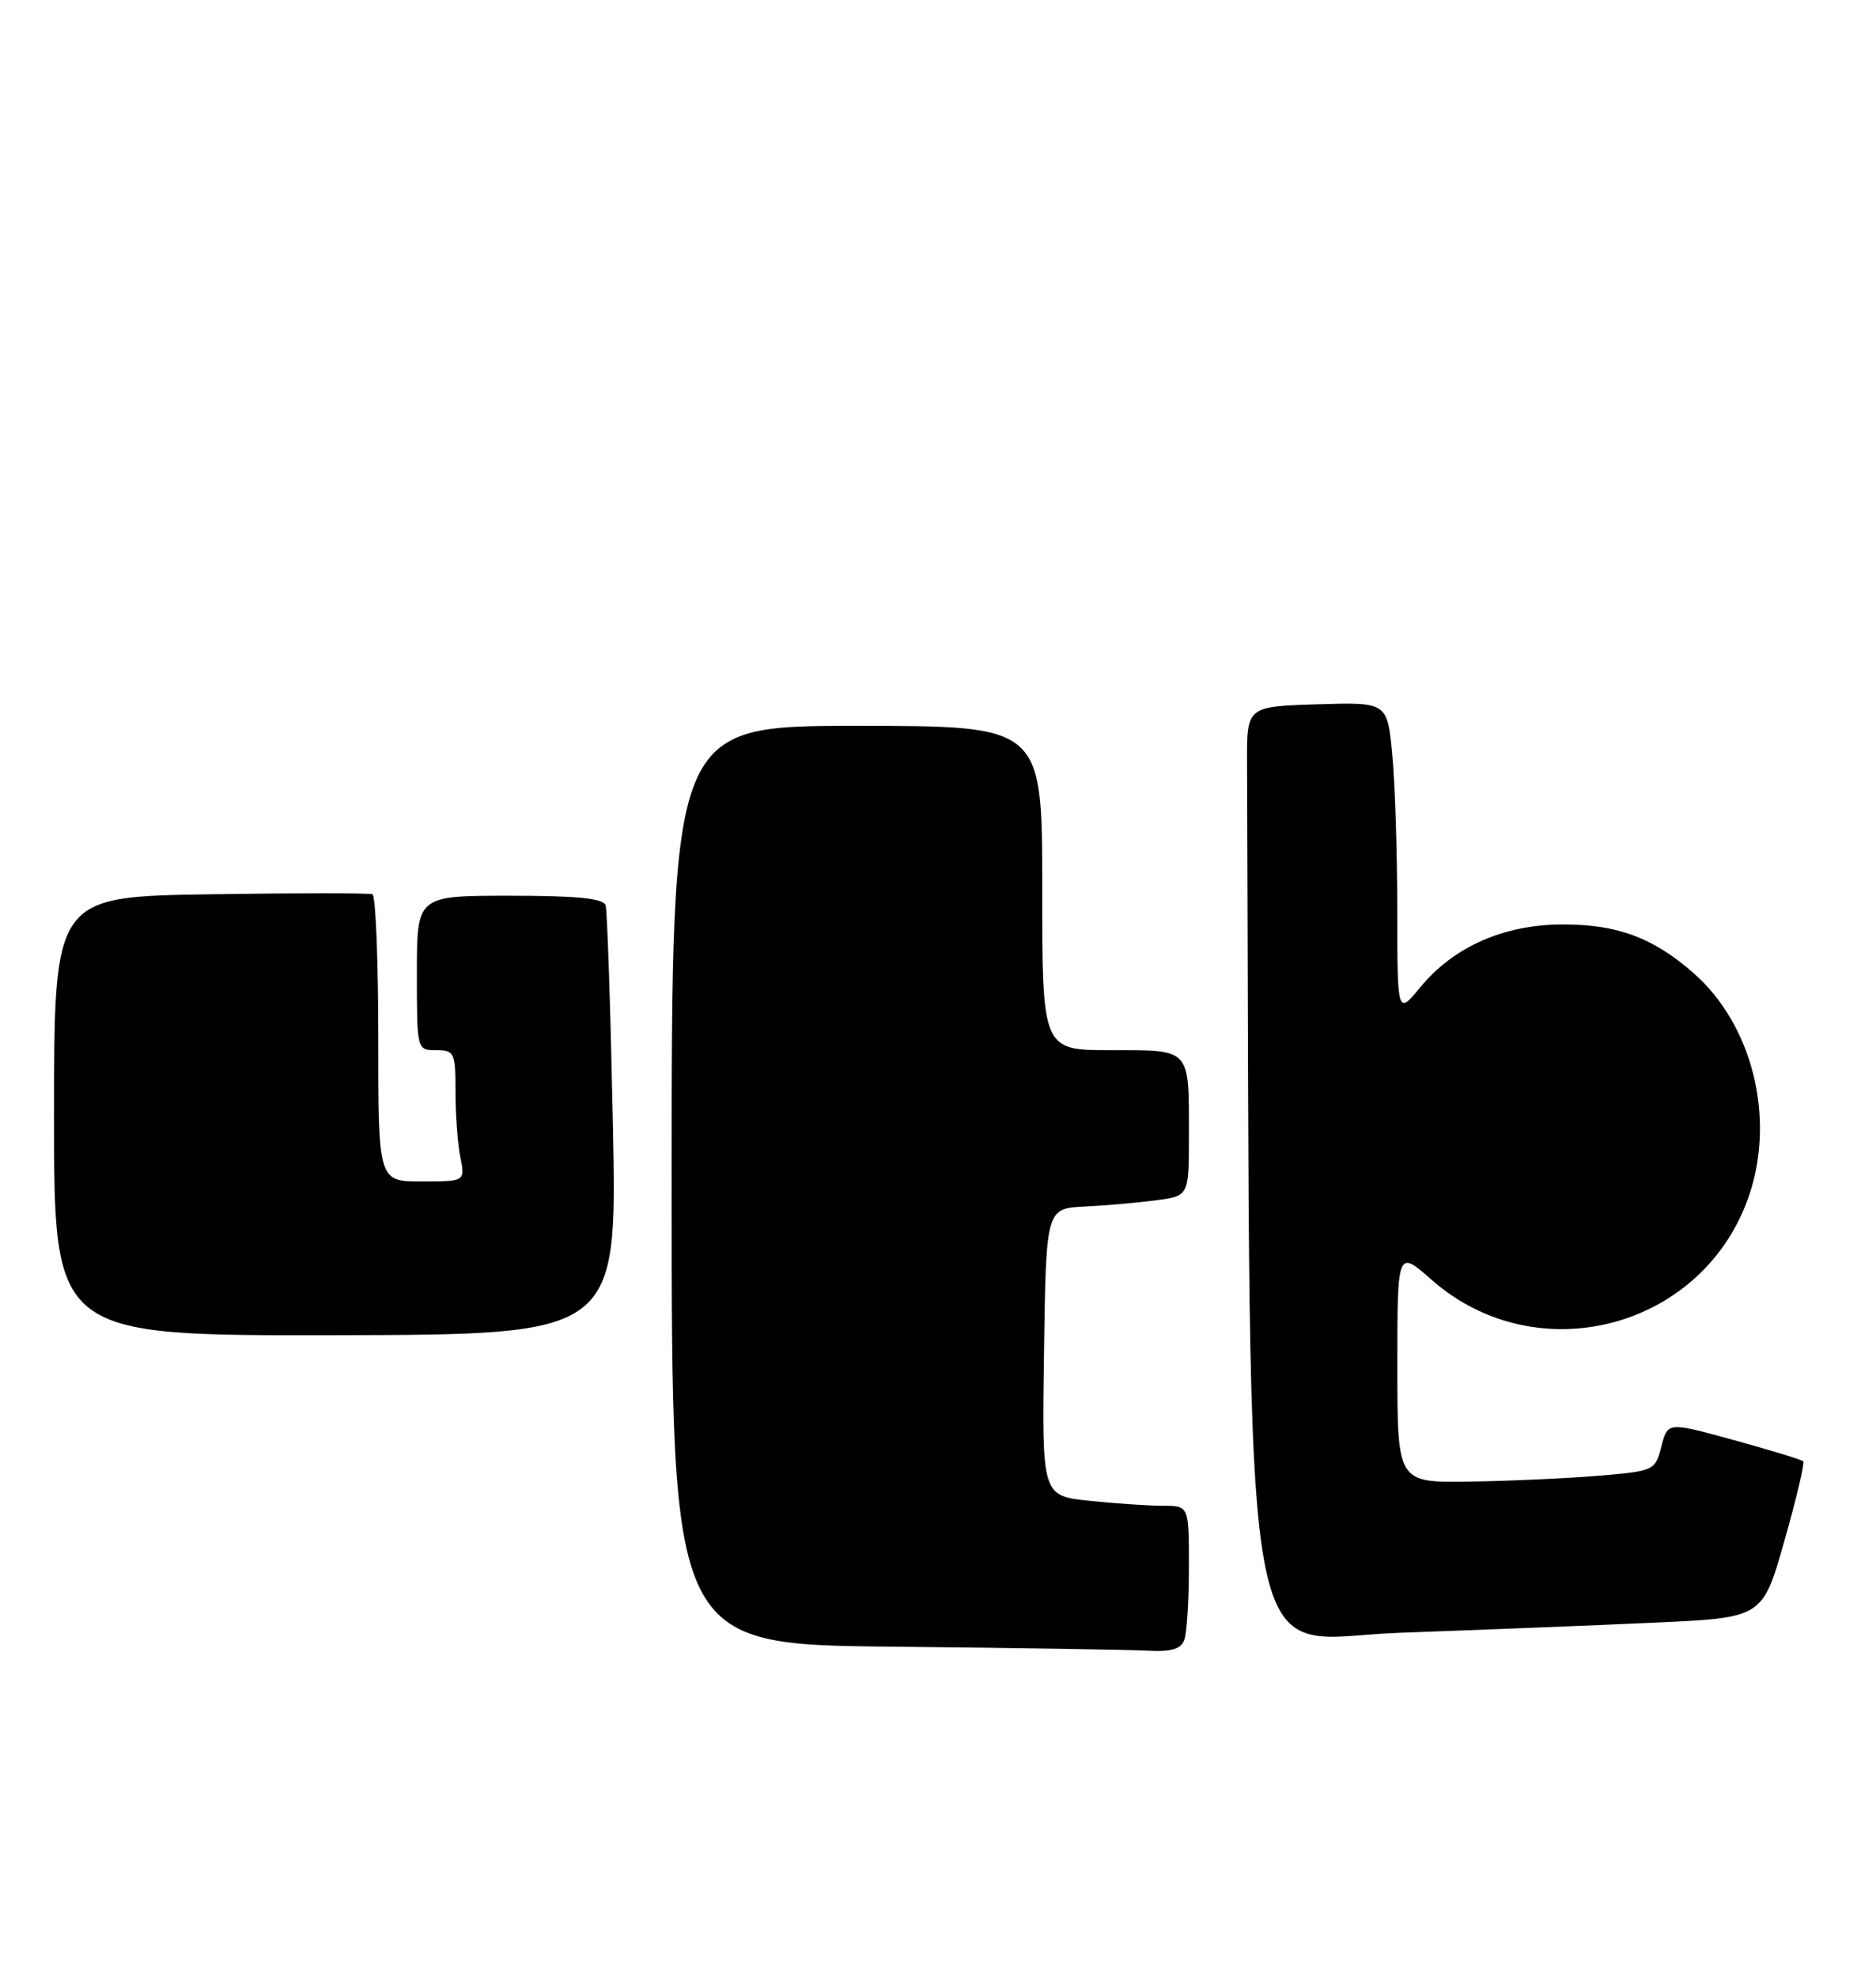 <?xml version="1.0" encoding="UTF-8" standalone="no"?>
<!DOCTYPE svg PUBLIC "-//W3C//DTD SVG 1.1//EN" "http://www.w3.org/Graphics/SVG/1.1/DTD/svg11.dtd" >
<svg xmlns="http://www.w3.org/2000/svg" xmlns:xlink="http://www.w3.org/1999/xlink" version="1.1" viewBox="0 0 243 256">
 <g >
 <path fill="currentColor"
d=" M 153.39 212.42 C 153.73 211.55 154.00 207.27 154.00 202.92 C 154.00 195.00 154.00 195.00 150.65 195.00 C 148.80 195.00 144.52 194.71 141.13 194.36 C 134.96 193.71 134.96 193.71 135.23 175.11 C 135.50 156.50 135.50 156.50 140.50 156.25 C 143.25 156.12 147.41 155.75 149.75 155.44 C 154.00 154.88 154.00 154.88 154.00 147.02 C 154.00 135.65 154.32 136.00 143.89 136.00 C 135.00 136.00 135.00 136.00 135.00 115.00 C 135.00 94.00 135.00 94.00 111.00 94.00 C 87.00 94.00 87.00 94.00 87.00 153.48 C 87.00 212.97 87.00 212.97 115.75 213.25 C 131.56 213.41 146.36 213.64 148.64 213.77 C 151.65 213.94 152.95 213.57 153.39 212.42 Z  M 214.41 210.13 C 228.31 209.50 228.31 209.50 231.13 199.56 C 232.69 194.09 233.78 189.45 233.58 189.24 C 233.37 189.04 229.33 187.80 224.61 186.50 C 216.02 184.14 216.02 184.14 215.20 187.32 C 214.39 190.46 214.28 190.51 206.94 191.12 C 202.85 191.46 195.34 191.80 190.25 191.87 C 181.00 192.00 181.00 192.00 181.00 176.92 C 181.00 161.83 181.00 161.83 185.44 165.74 C 199.18 177.83 220.86 171.99 226.62 154.64 C 229.96 144.59 226.94 132.67 219.38 126.03 C 214.12 121.41 209.46 119.69 202.33 119.72 C 194.77 119.75 188.29 122.62 184.00 127.82 C 181.00 131.46 181.00 131.46 180.99 117.98 C 180.99 110.57 180.70 101.45 180.34 97.71 C 179.70 90.93 179.70 90.93 170.60 91.21 C 161.50 91.50 161.50 91.50 161.53 98.75 C 162.03 222.58 160.22 212.20 181.25 211.45 C 191.84 211.07 206.76 210.48 214.41 210.13 Z  M 79.39 145.67 C 79.08 130.73 78.66 117.94 78.45 117.25 C 78.17 116.34 74.78 116.00 66.03 116.00 C 54.00 116.00 54.00 116.00 54.00 126.00 C 54.00 136.00 54.00 136.00 56.50 136.00 C 58.86 136.00 59.00 136.31 59.00 141.37 C 59.00 144.33 59.28 148.16 59.63 149.87 C 60.25 153.00 60.25 153.00 54.62 153.00 C 49.00 153.00 49.00 153.00 49.00 134.56 C 49.00 124.42 48.66 115.98 48.25 115.81 C 47.84 115.64 38.39 115.64 27.25 115.81 C 7.00 116.12 7.00 116.12 7.00 144.55 C 7.00 172.98 7.00 172.98 43.48 172.91 C 79.95 172.84 79.95 172.84 79.39 145.67 Z "/>
</g>
</svg>
